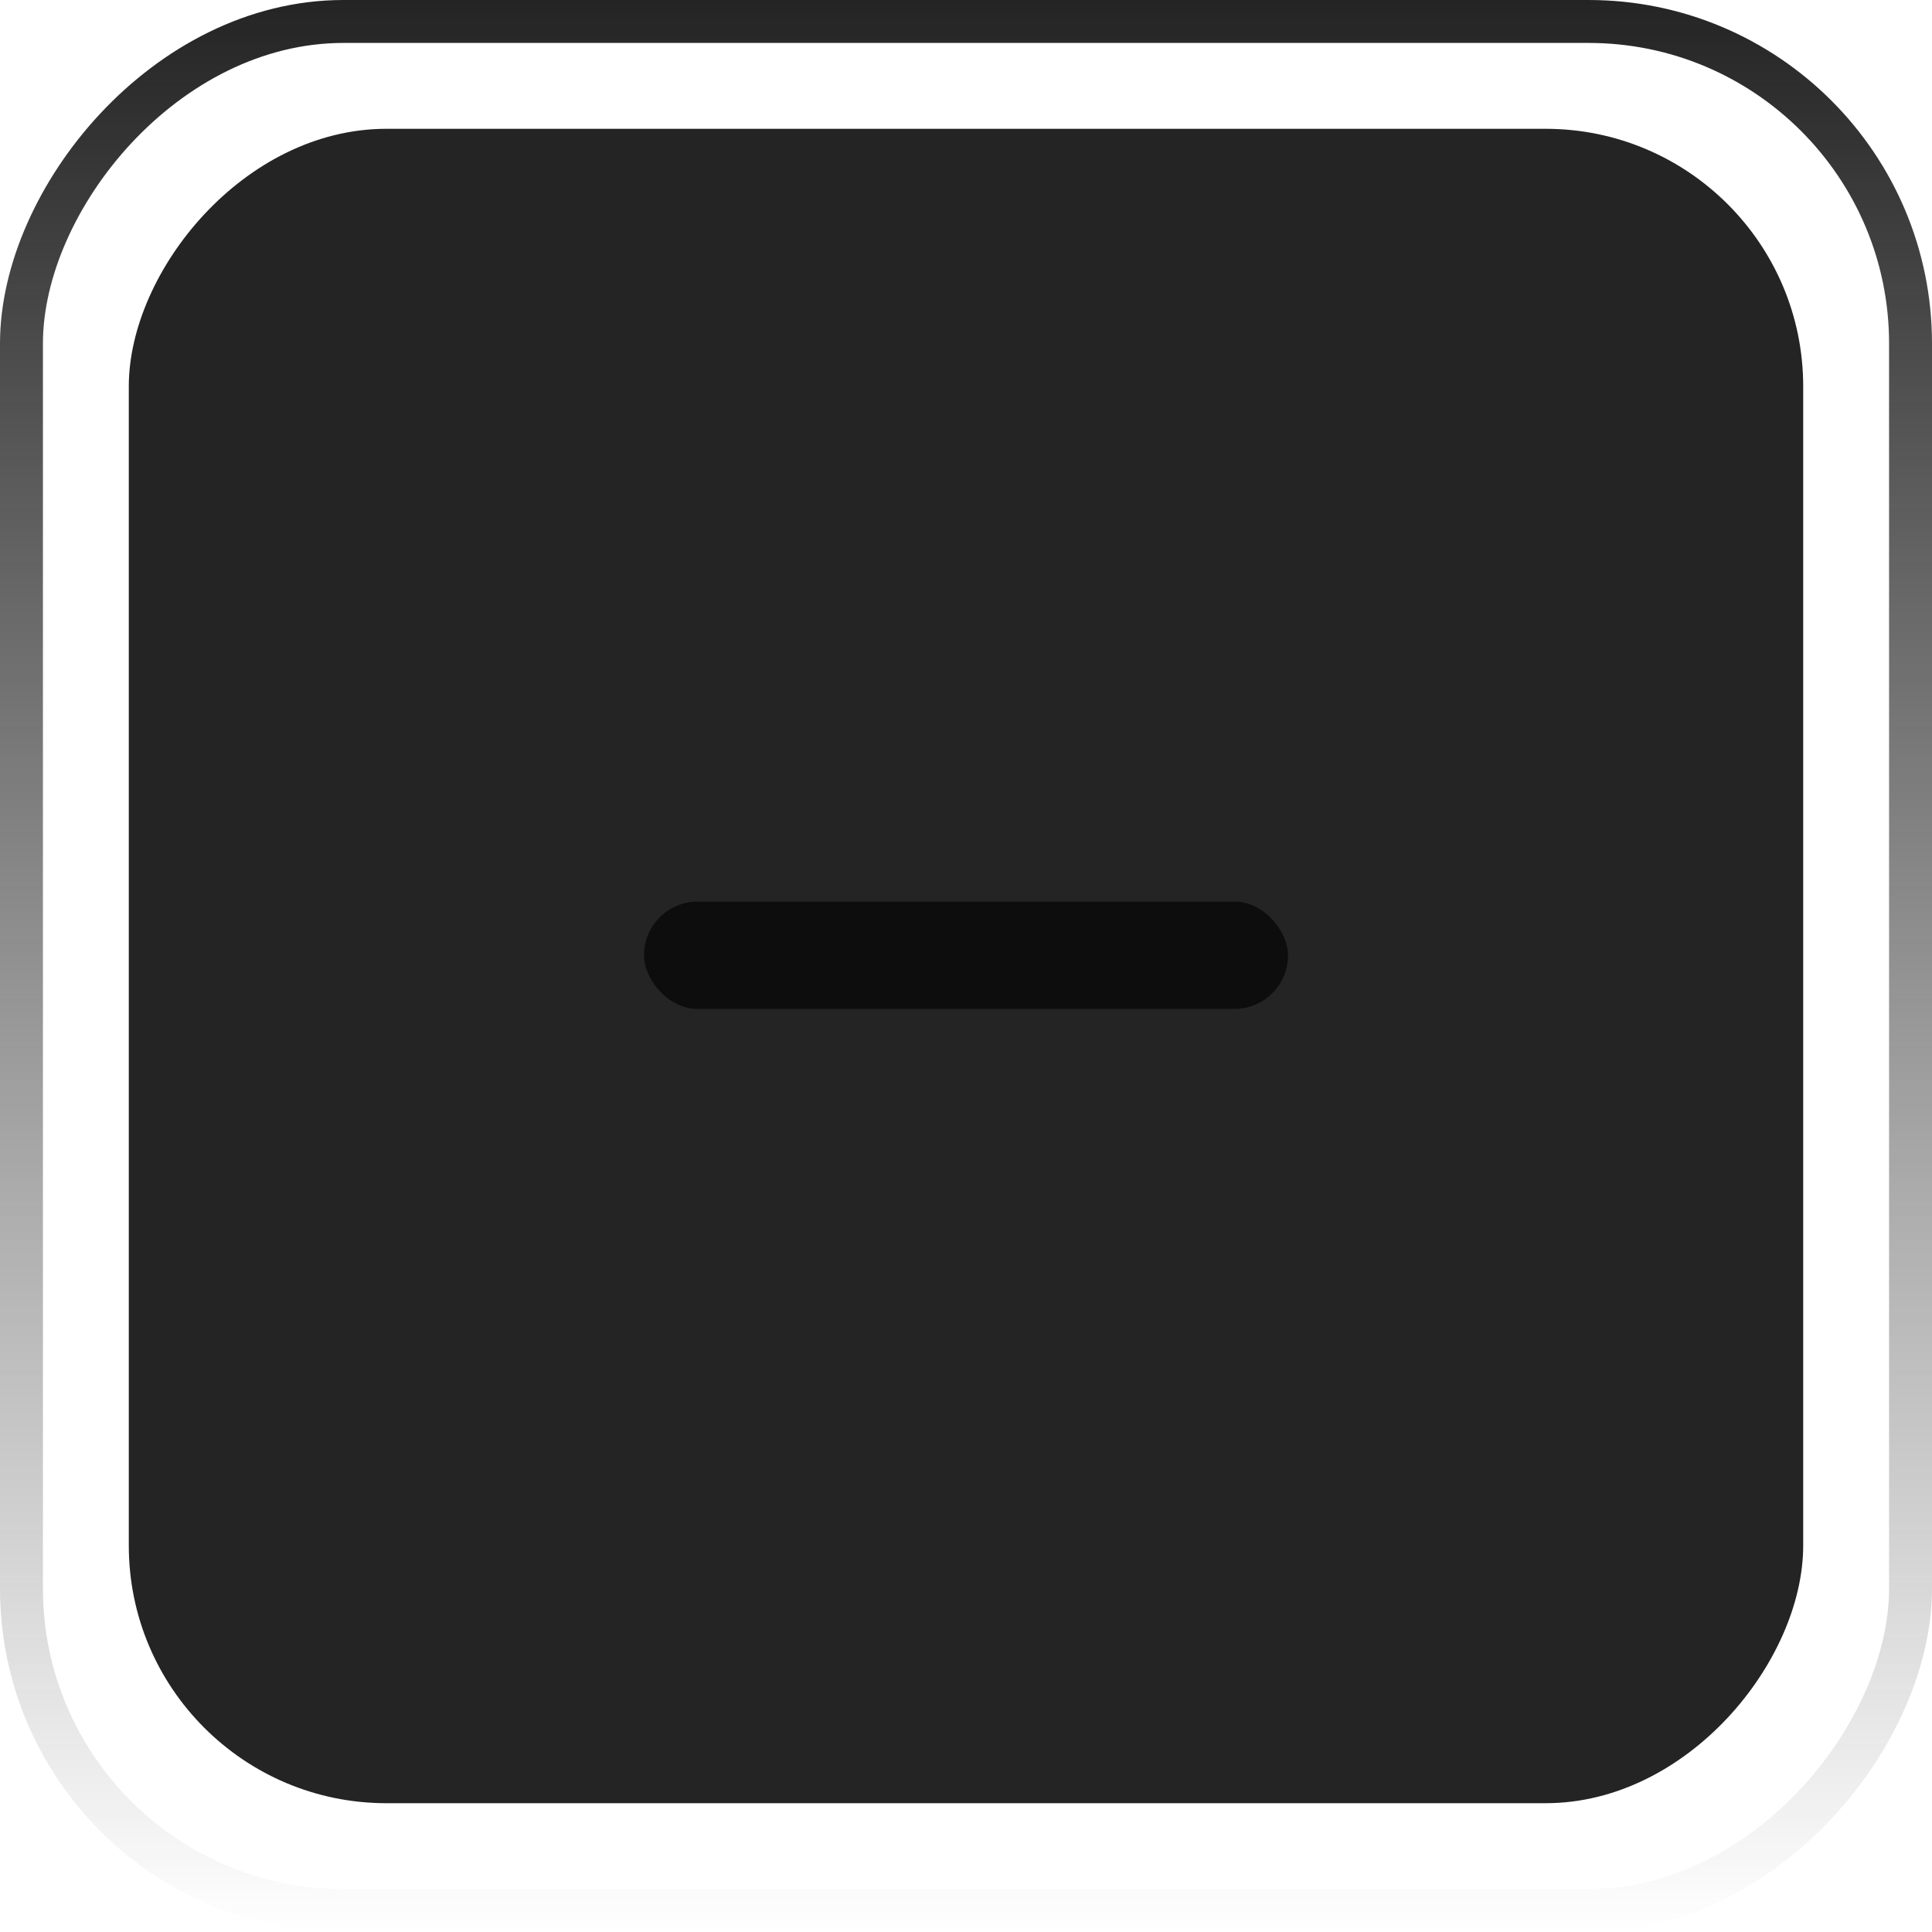 <svg width="45" height="45" viewBox="0 0 45 45" fill="none" xmlns="http://www.w3.org/2000/svg">
<g id="arr1">
<rect id="Rectangle 21" width="39" height="39" rx="6" transform="matrix(-1 0 0 1 42 3)" fill="#242424"/>
<rect id="Rectangle 22" x="-0.5" y="0.5" width="44" height="44" rx="7.5" transform="matrix(-1 0 0 1 44 0)" stroke="url(#paint0_linear_1_6436)"/>
<rect id="Rectangle 34" x="15" y="21" width="15" height="2.5" rx="1.25" fill="#0D0D0D"/>
</g>
<defs>
<linearGradient id="paint0_linear_1_6436" x1="22.5" y1="0" x2="22.5" y2="45" gradientUnits="userSpaceOnUse">
<stop stop-color="#242424"/>
<stop offset="1" stop-color="#242424" stop-opacity="0"/>
</linearGradient>
</defs>
</svg>
